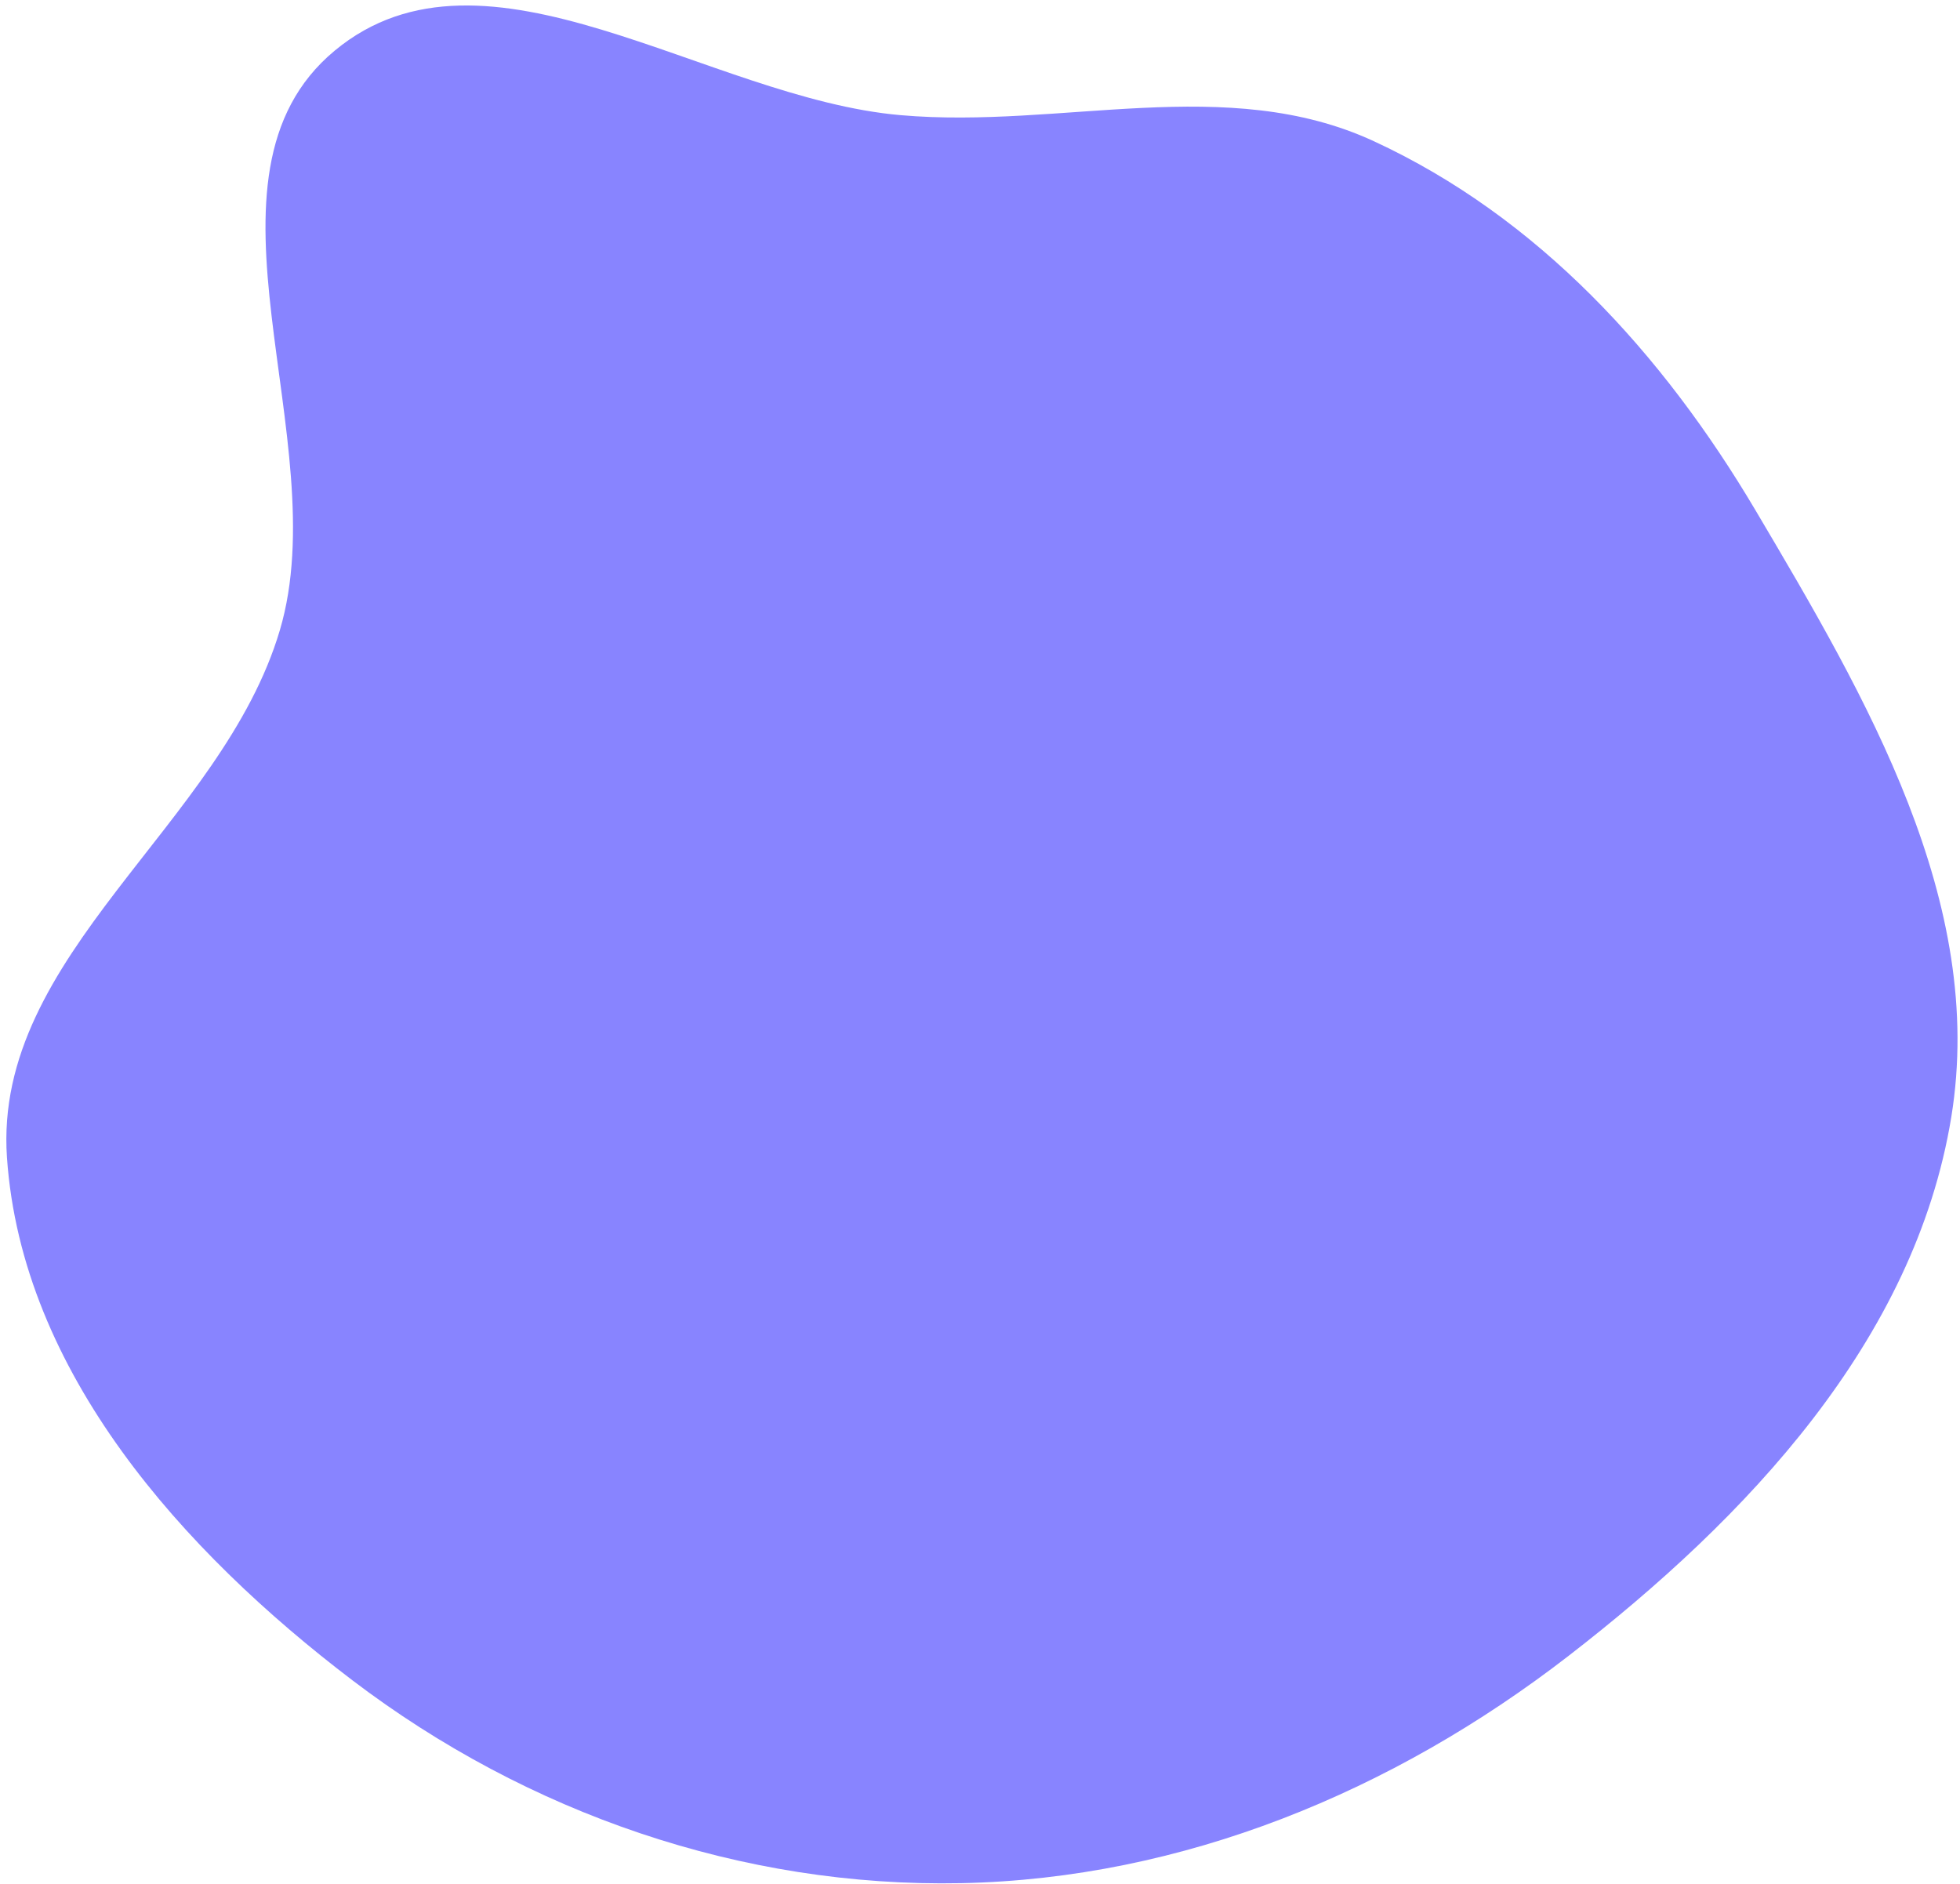 <svg width="259" height="249" viewBox="0 0 259 249" fill="none" xmlns="http://www.w3.org/2000/svg">
<path fill-rule="evenodd" clip-rule="evenodd" d="M231.993 67.456C246.608 92.152 262.492 119.167 257.85 147.601C253.02 177.194 230.778 200.619 207.291 218.791C184.029 236.789 156.231 248.253 127.004 248.84C98.077 249.422 69.716 239.636 46.554 222.022C24.158 204.989 2.876 181.312 0.92 152.952C-0.931 126.117 29.354 109.027 36.983 83.266C44.438 58.093 24.197 23.313 44.236 6.687C64.154 -9.837 93.391 12.984 119.005 15.217C140.328 17.076 162.067 9.653 181.545 18.659C203.207 28.674 219.729 46.73 231.993 67.456Z" fill="#8884FF"/>
</svg>
